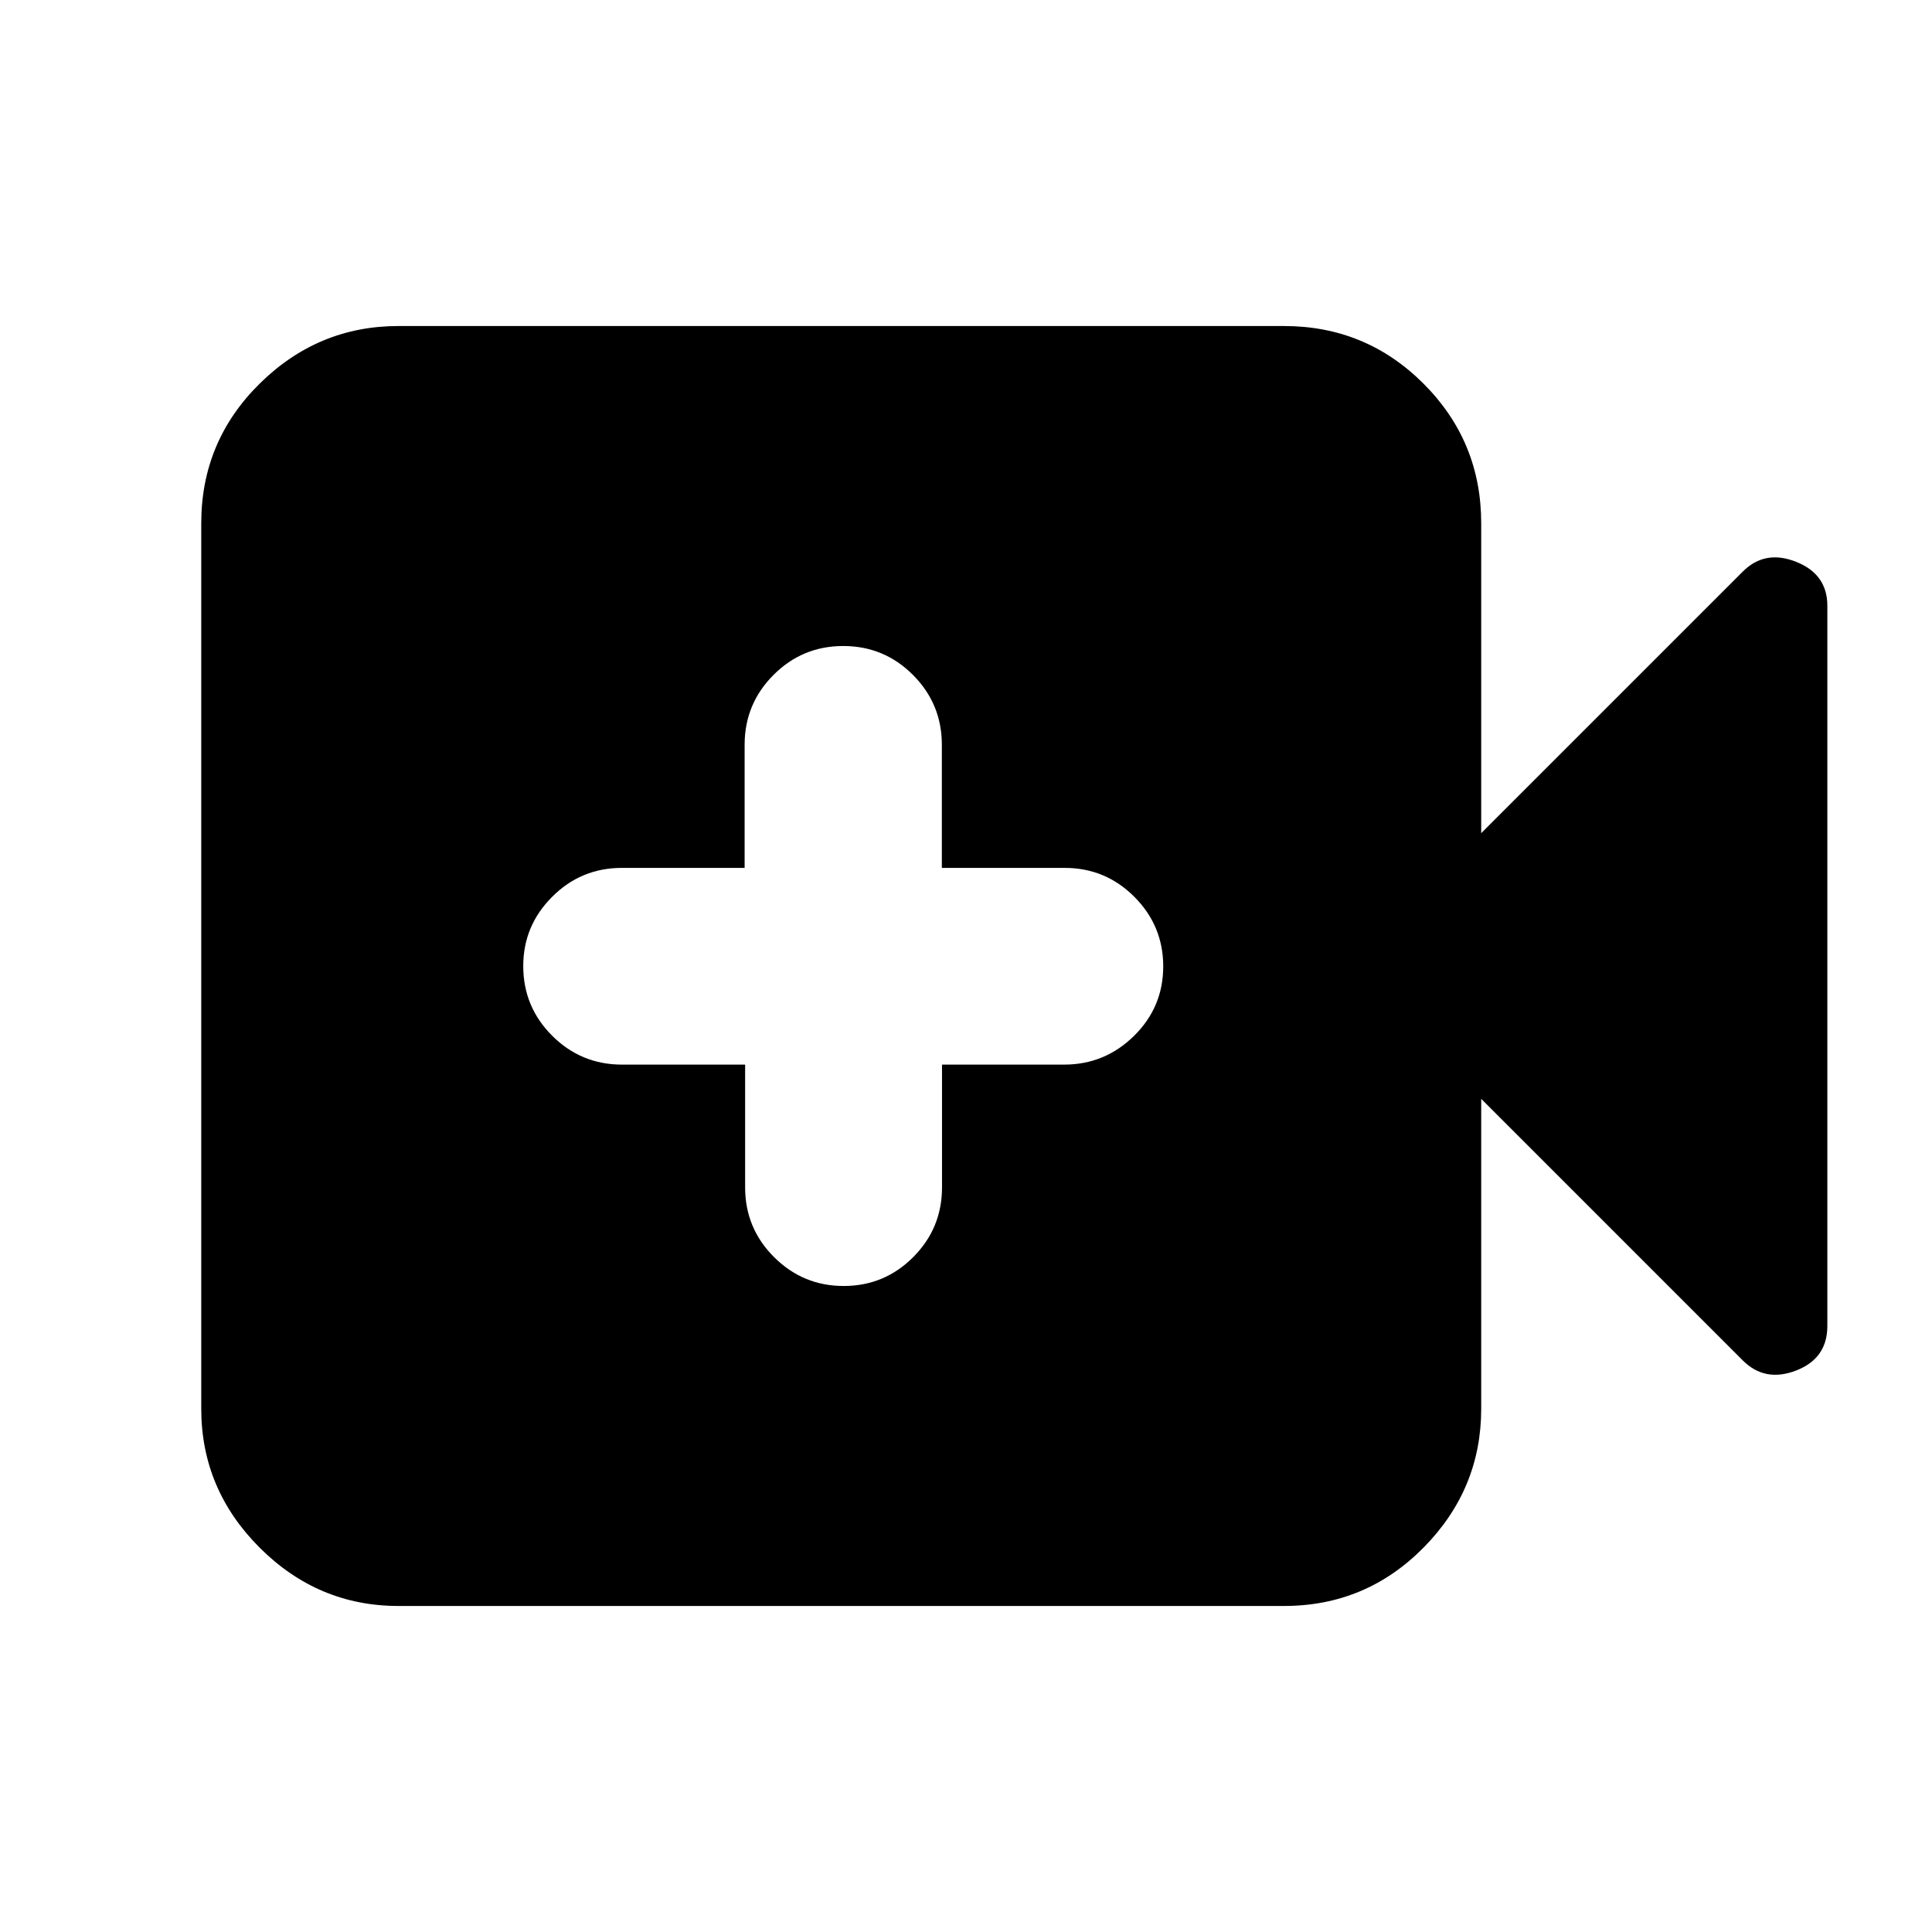 <svg xmlns="http://www.w3.org/2000/svg" height="20" viewBox="0 -960 960 960" width="20"><path d="M370.25-431v61q0 20.3 14.38 34.65Q399-321 419.23-321q20.24 0 34.54-14.35 14.31-14.35 14.31-34.65v-61h60.69q20.23 0 34.73-14.29 14.5-14.29 14.5-34.5t-14.35-34.58Q549.3-528.75 529-528.75h-61v-61.17q0-20.33-14.35-34.71Q439.3-639 419-639q-20.3 0-34.65 14.37Q370-610.25 370-589.92v61.17h-61q-20.3 0-34.65 14.38Q260-500 260-480q0 20.3 14.37 34.65Q288.75-431 309.08-431h61.17ZM198-162q-40 0-69-29t-29-69v-440q0-40.7 29-69.35Q158-798 198-798h440q40.7 0 69.35 28.65Q736-740.7 736-700v154l130-130q11-11 26.5-4.83Q908-674.67 908-659v357.88Q908-285 892.5-279t-26.5-5L736-414v154q0 40-28.65 69T638-162H198Z"/></svg>
